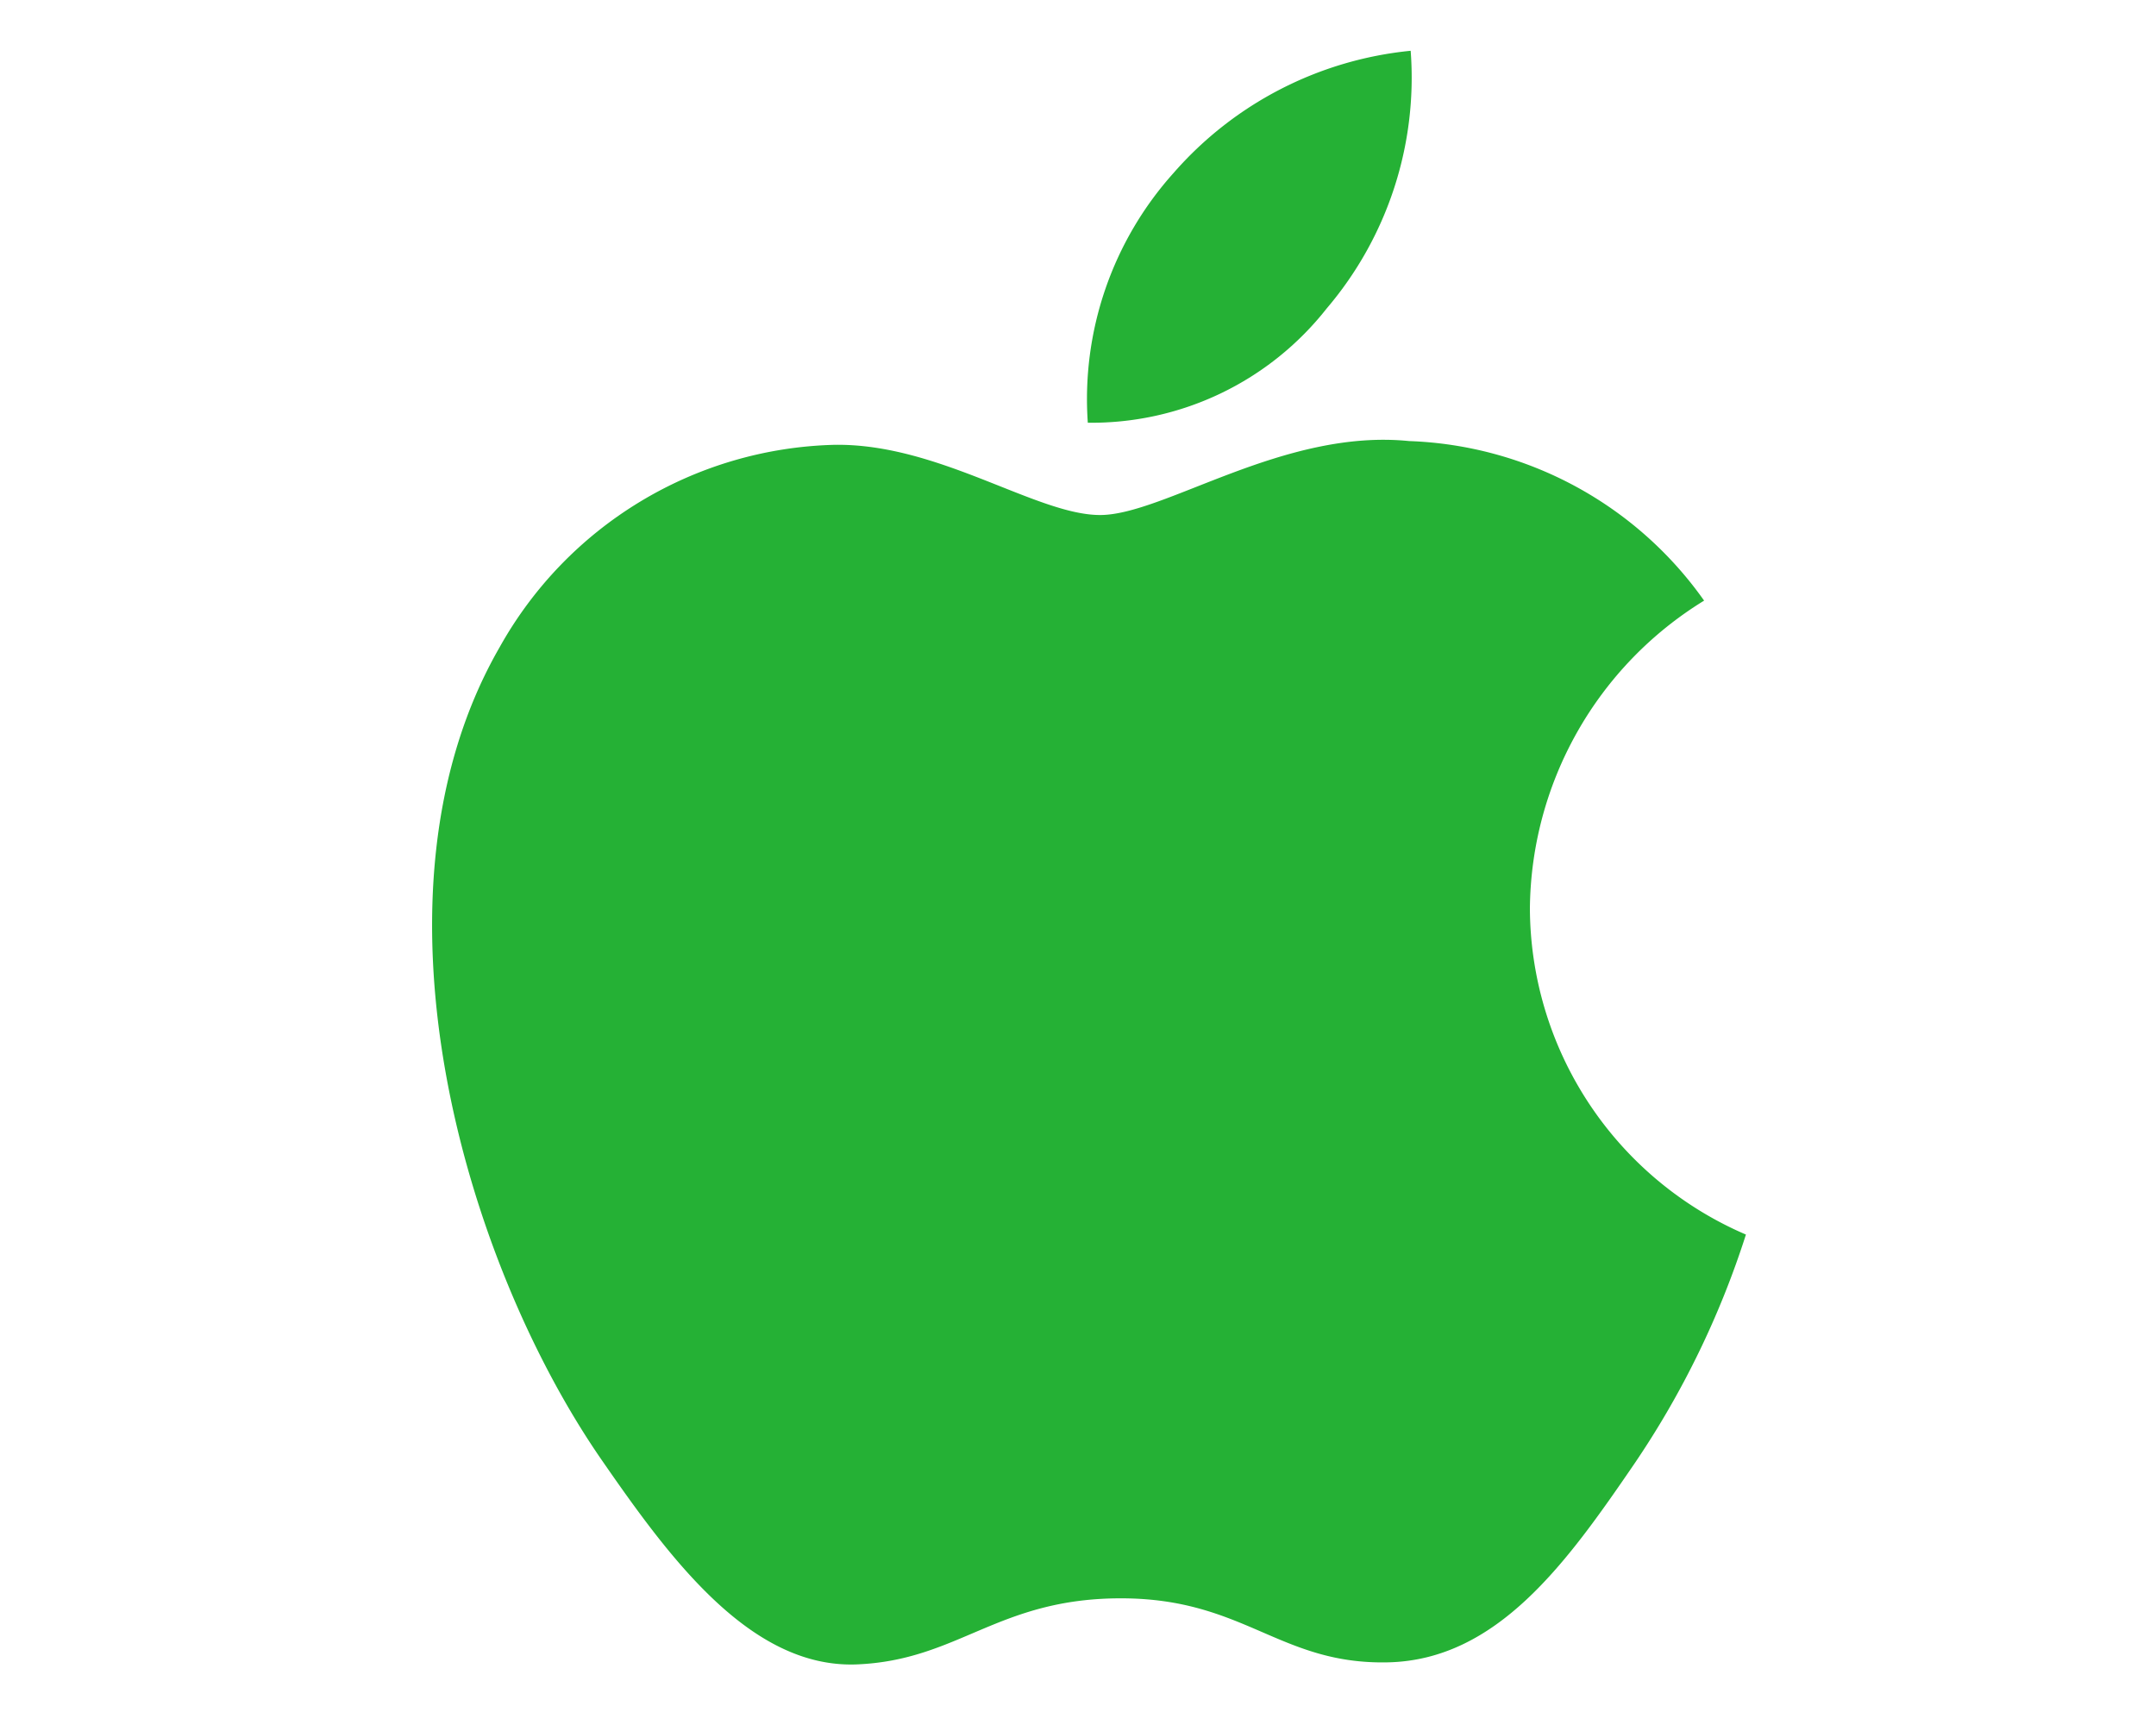 <svg xmlns="http://www.w3.org/2000/svg" xmlns:xlink="http://www.w3.org/1999/xlink" viewBox="0 0 20 16"><defs><style>.a{clip-path:url(#b);}.b{fill:#25b135;}</style><clipPath id="b"><rect width="20" height="16"/></clipPath></defs><g id="a" class="a"><g transform="translate(-43.535 0.471)"><path class="b" d="M57.727,7.953A3.386,3.386,0,0,1,59.343,5.1,3.5,3.5,0,0,0,56.606,3.62c-1.166-.118-2.274.686-2.866.686s-1.5-.669-2.47-.651a3.662,3.662,0,0,0-3.1,1.877c-1.32,2.29-.338,5.684.948,7.541.629.909,1.378,1.931,2.363,1.894.948-.038,1.306-.613,2.452-.613s1.468.613,2.471.594c1.02-.019,1.666-.927,2.29-1.839a8.253,8.253,0,0,0,1.037-2.129A3.306,3.306,0,0,1,57.727,7.953ZM55.842,2.39A3.3,3.3,0,0,0,56.621,0a3.356,3.356,0,0,0-2.2,1.134,3.138,3.138,0,0,0-.795,2.316A2.776,2.776,0,0,0,55.842,2.39Z"/></g></g></svg>